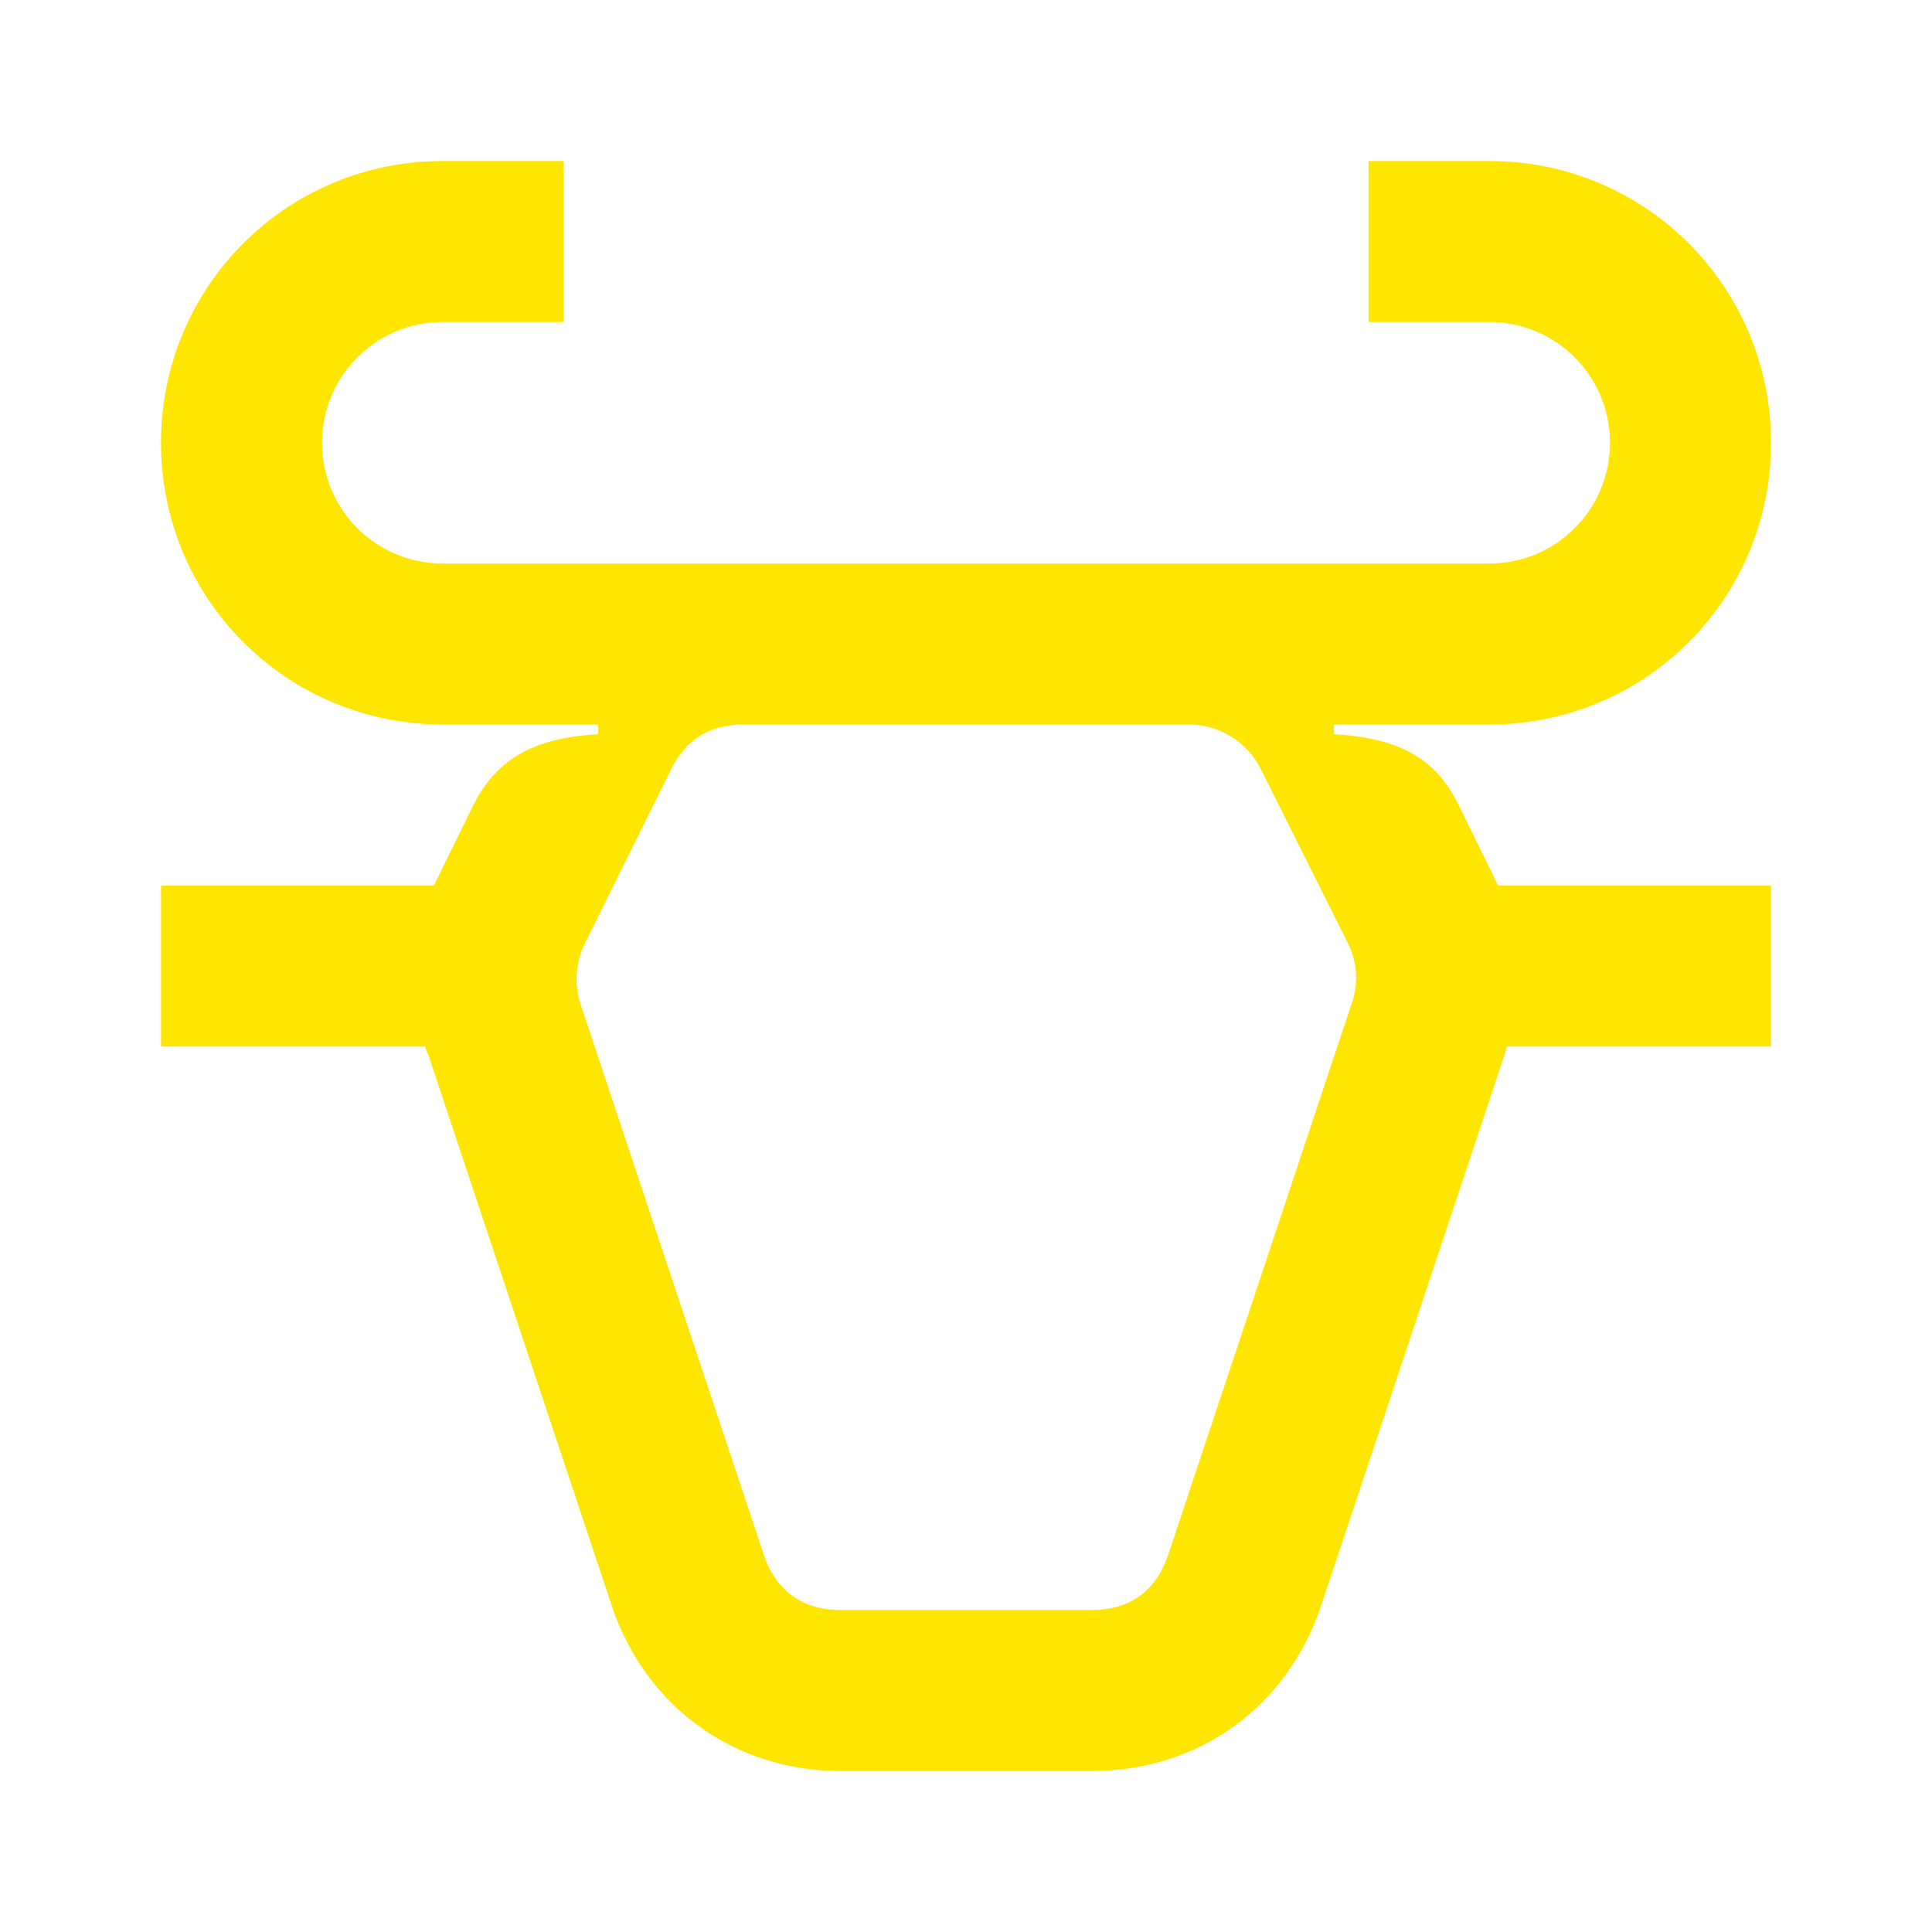 <svg width="24" height="24" viewBox="0 0 24 24" fill="none" xmlns="http://www.w3.org/2000/svg">
<path d="M18.12 10C17.84 9.43 17.4 9.17 16.57 9.12V9H18.5C20.44 9 22 7.44 22 5.5C22 3.56 20.44 2 18.5 2H17V4H18.5C19.33 4 20 4.67 20 5.5C20 6.33 19.33 7 18.5 7H5.5C4.67 7 4 6.33 4 5.5C4 4.67 4.67 4 5.5 4H7V2H5.5C3.56 2 2 3.56 2 5.5C2 7.44 3.56 9 5.5 9H7.43V9.12C6.6 9.17 6.17 9.44 5.88 10L5.39 11H2V13H5.28C5.29 13.03 5.3 13.07 5.32 13.1L7.6 19.95C8.02 21.2 9.12 22 10.44 22H13.56C14.9 22 15.99 21.2 16.41 19.95L18.69 13.1L18.72 13H22V11H18.61L18.12 10ZM16.79 12.47L14.51 19.32C14.36 19.76 14.04 20 13.56 20H10.44C9.97 20 9.64 19.76 9.49 19.32L7.21 12.47C7.13 12.22 7.15 11.94 7.27 11.71L8.34 9.55C8.53 9.17 8.83 9 9.24 9H14.77C15.14 9 15.49 9.21 15.66 9.55L16.74 11.71C16.86 11.94 16.88 12.22 16.79 12.47Z" fill="#FEE600"/>
</svg>
